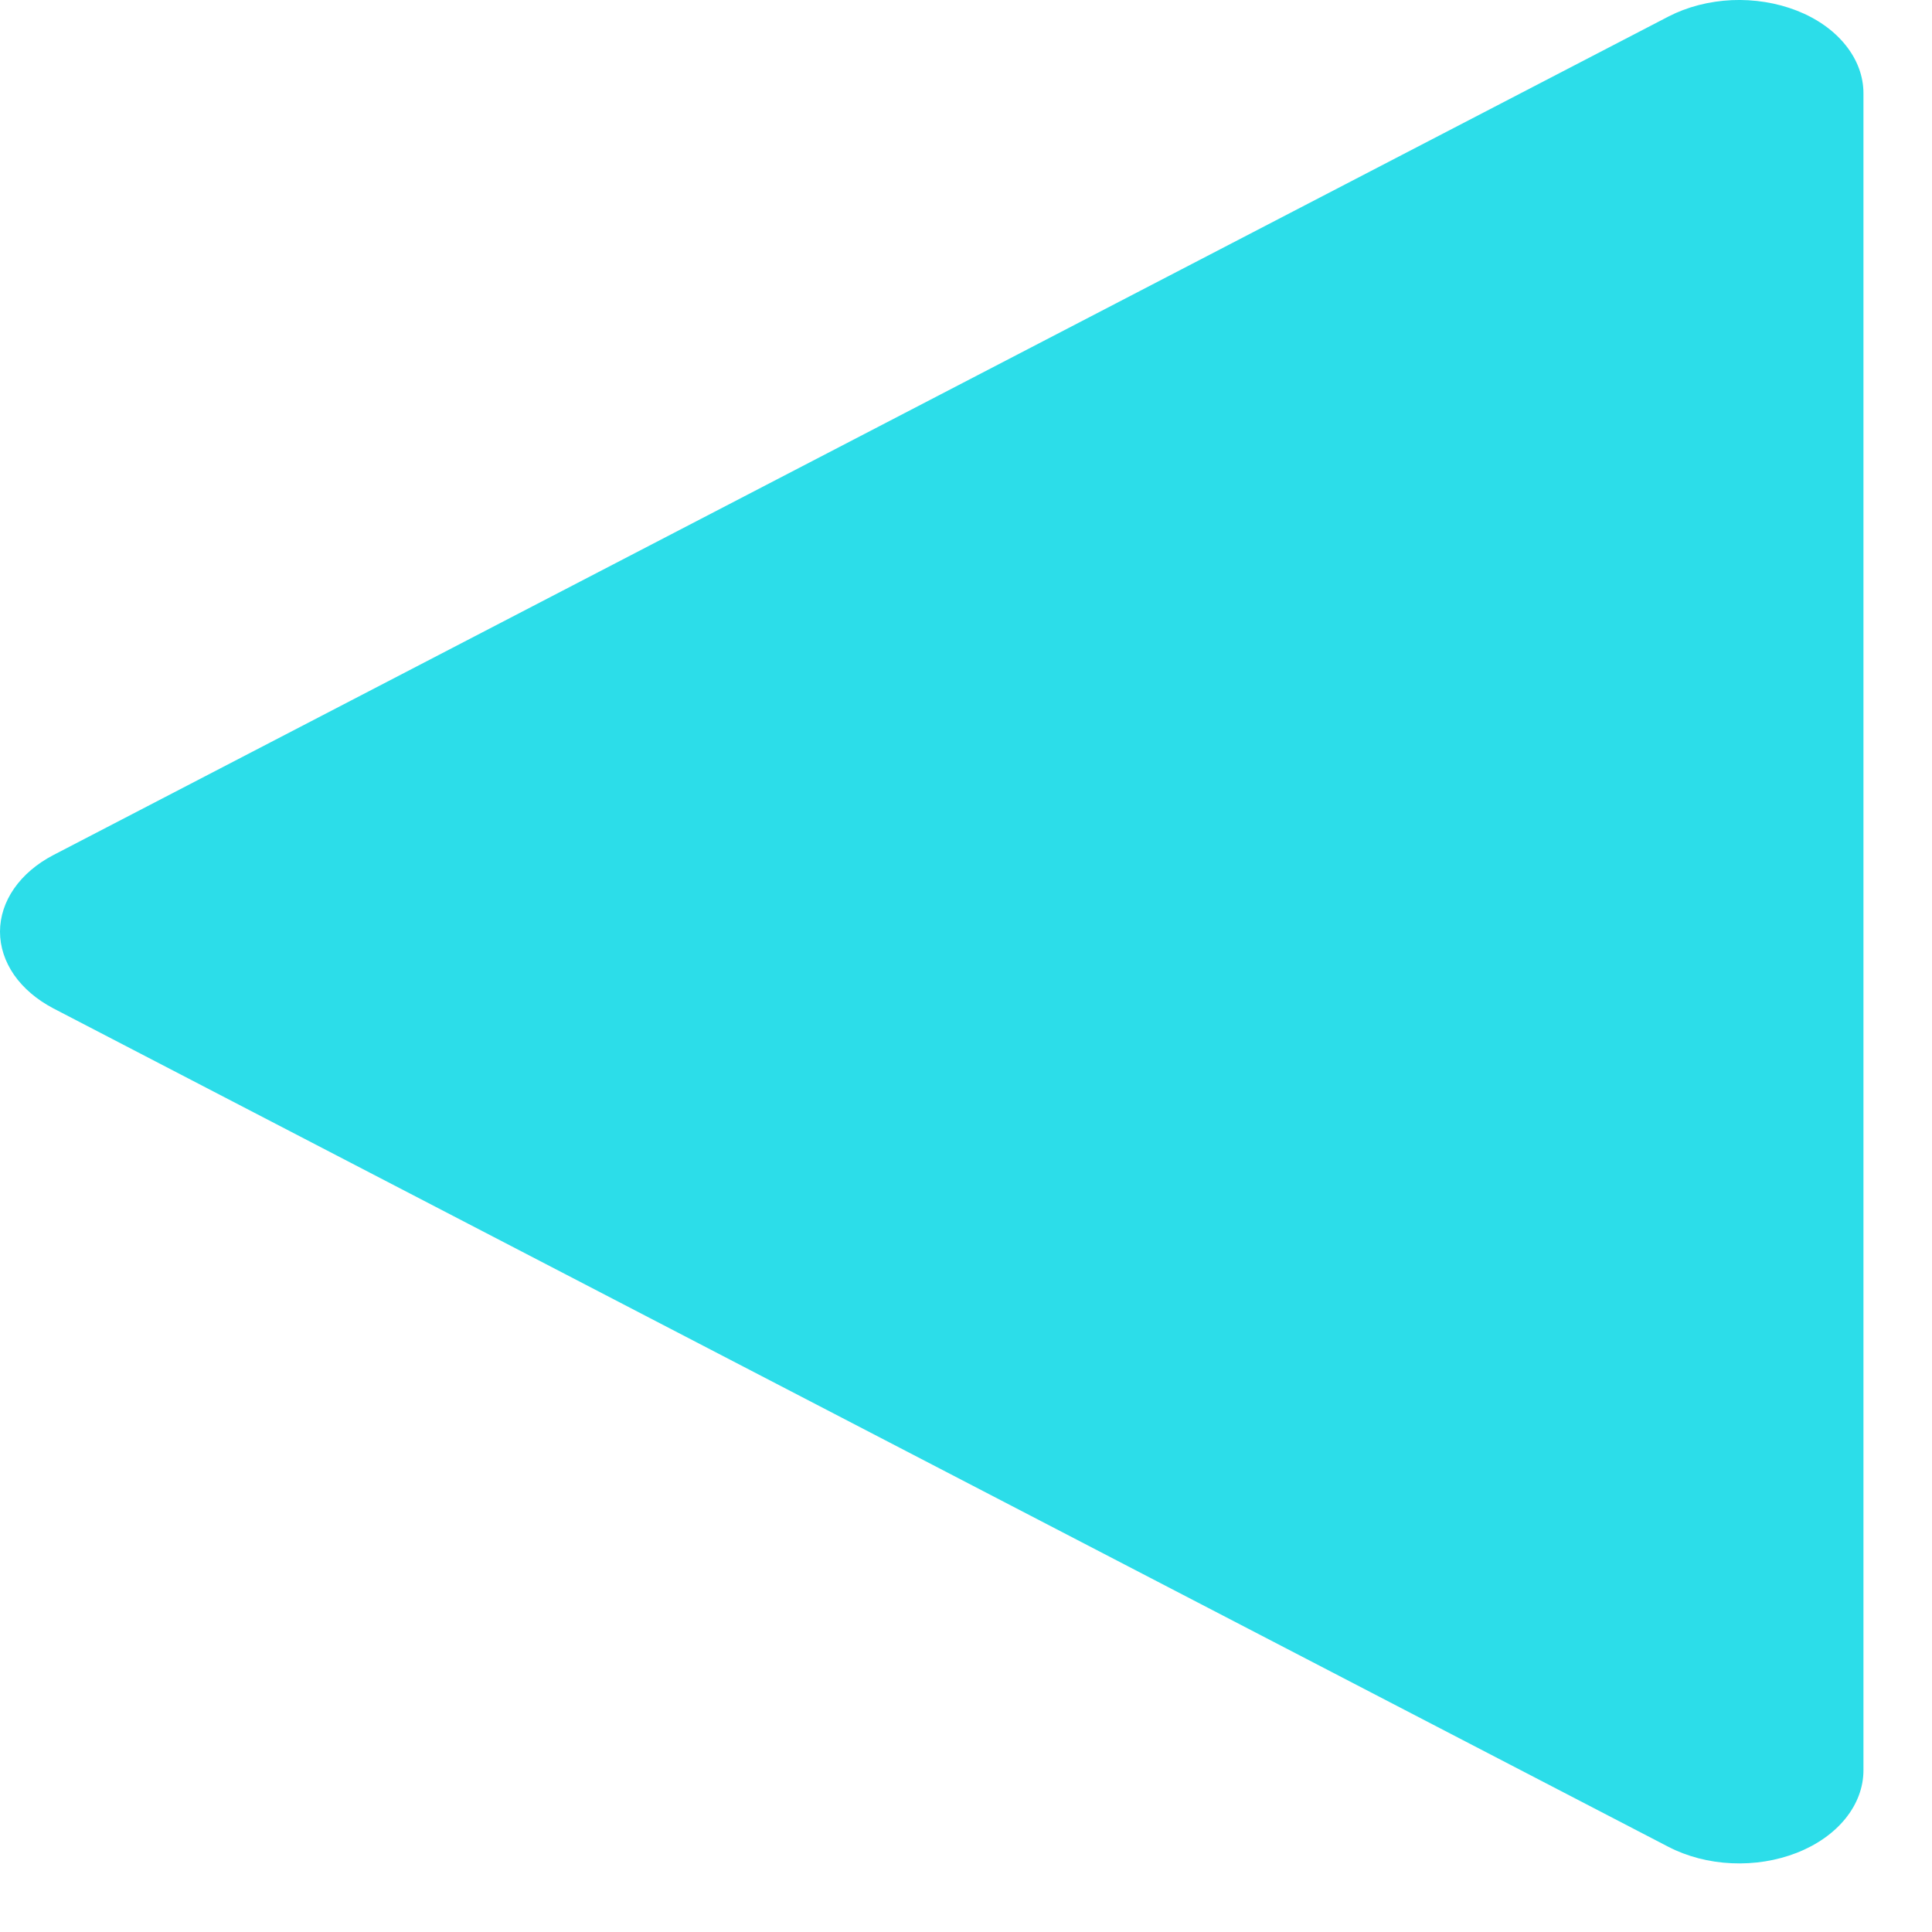 <svg width="27" height="27" viewBox="0 0 27 27" fill="none" xmlns="http://www.w3.org/2000/svg">
<path d="M0.745 14.092L23.317 25.81C23.578 25.945 23.883 26.025 24.199 26.039C24.515 26.054 24.831 26.003 25.111 25.893C25.392 25.783 25.627 25.617 25.791 25.414C25.955 25.211 26.042 24.978 26.042 24.74V1.303C26.042 1.065 25.955 0.832 25.791 0.629C25.628 0.425 25.392 0.259 25.112 0.149C24.831 0.039 24.516 -0.012 24.199 0.002C23.883 0.017 23.578 0.096 23.317 0.231L0.745 11.95C0.515 12.07 0.327 12.23 0.197 12.417C0.068 12.603 0 12.81 0 13.021C0 13.231 0.068 13.438 0.197 13.625C0.327 13.811 0.515 13.971 0.745 14.092Z" fill="#2CDDE9"/>
</svg>

